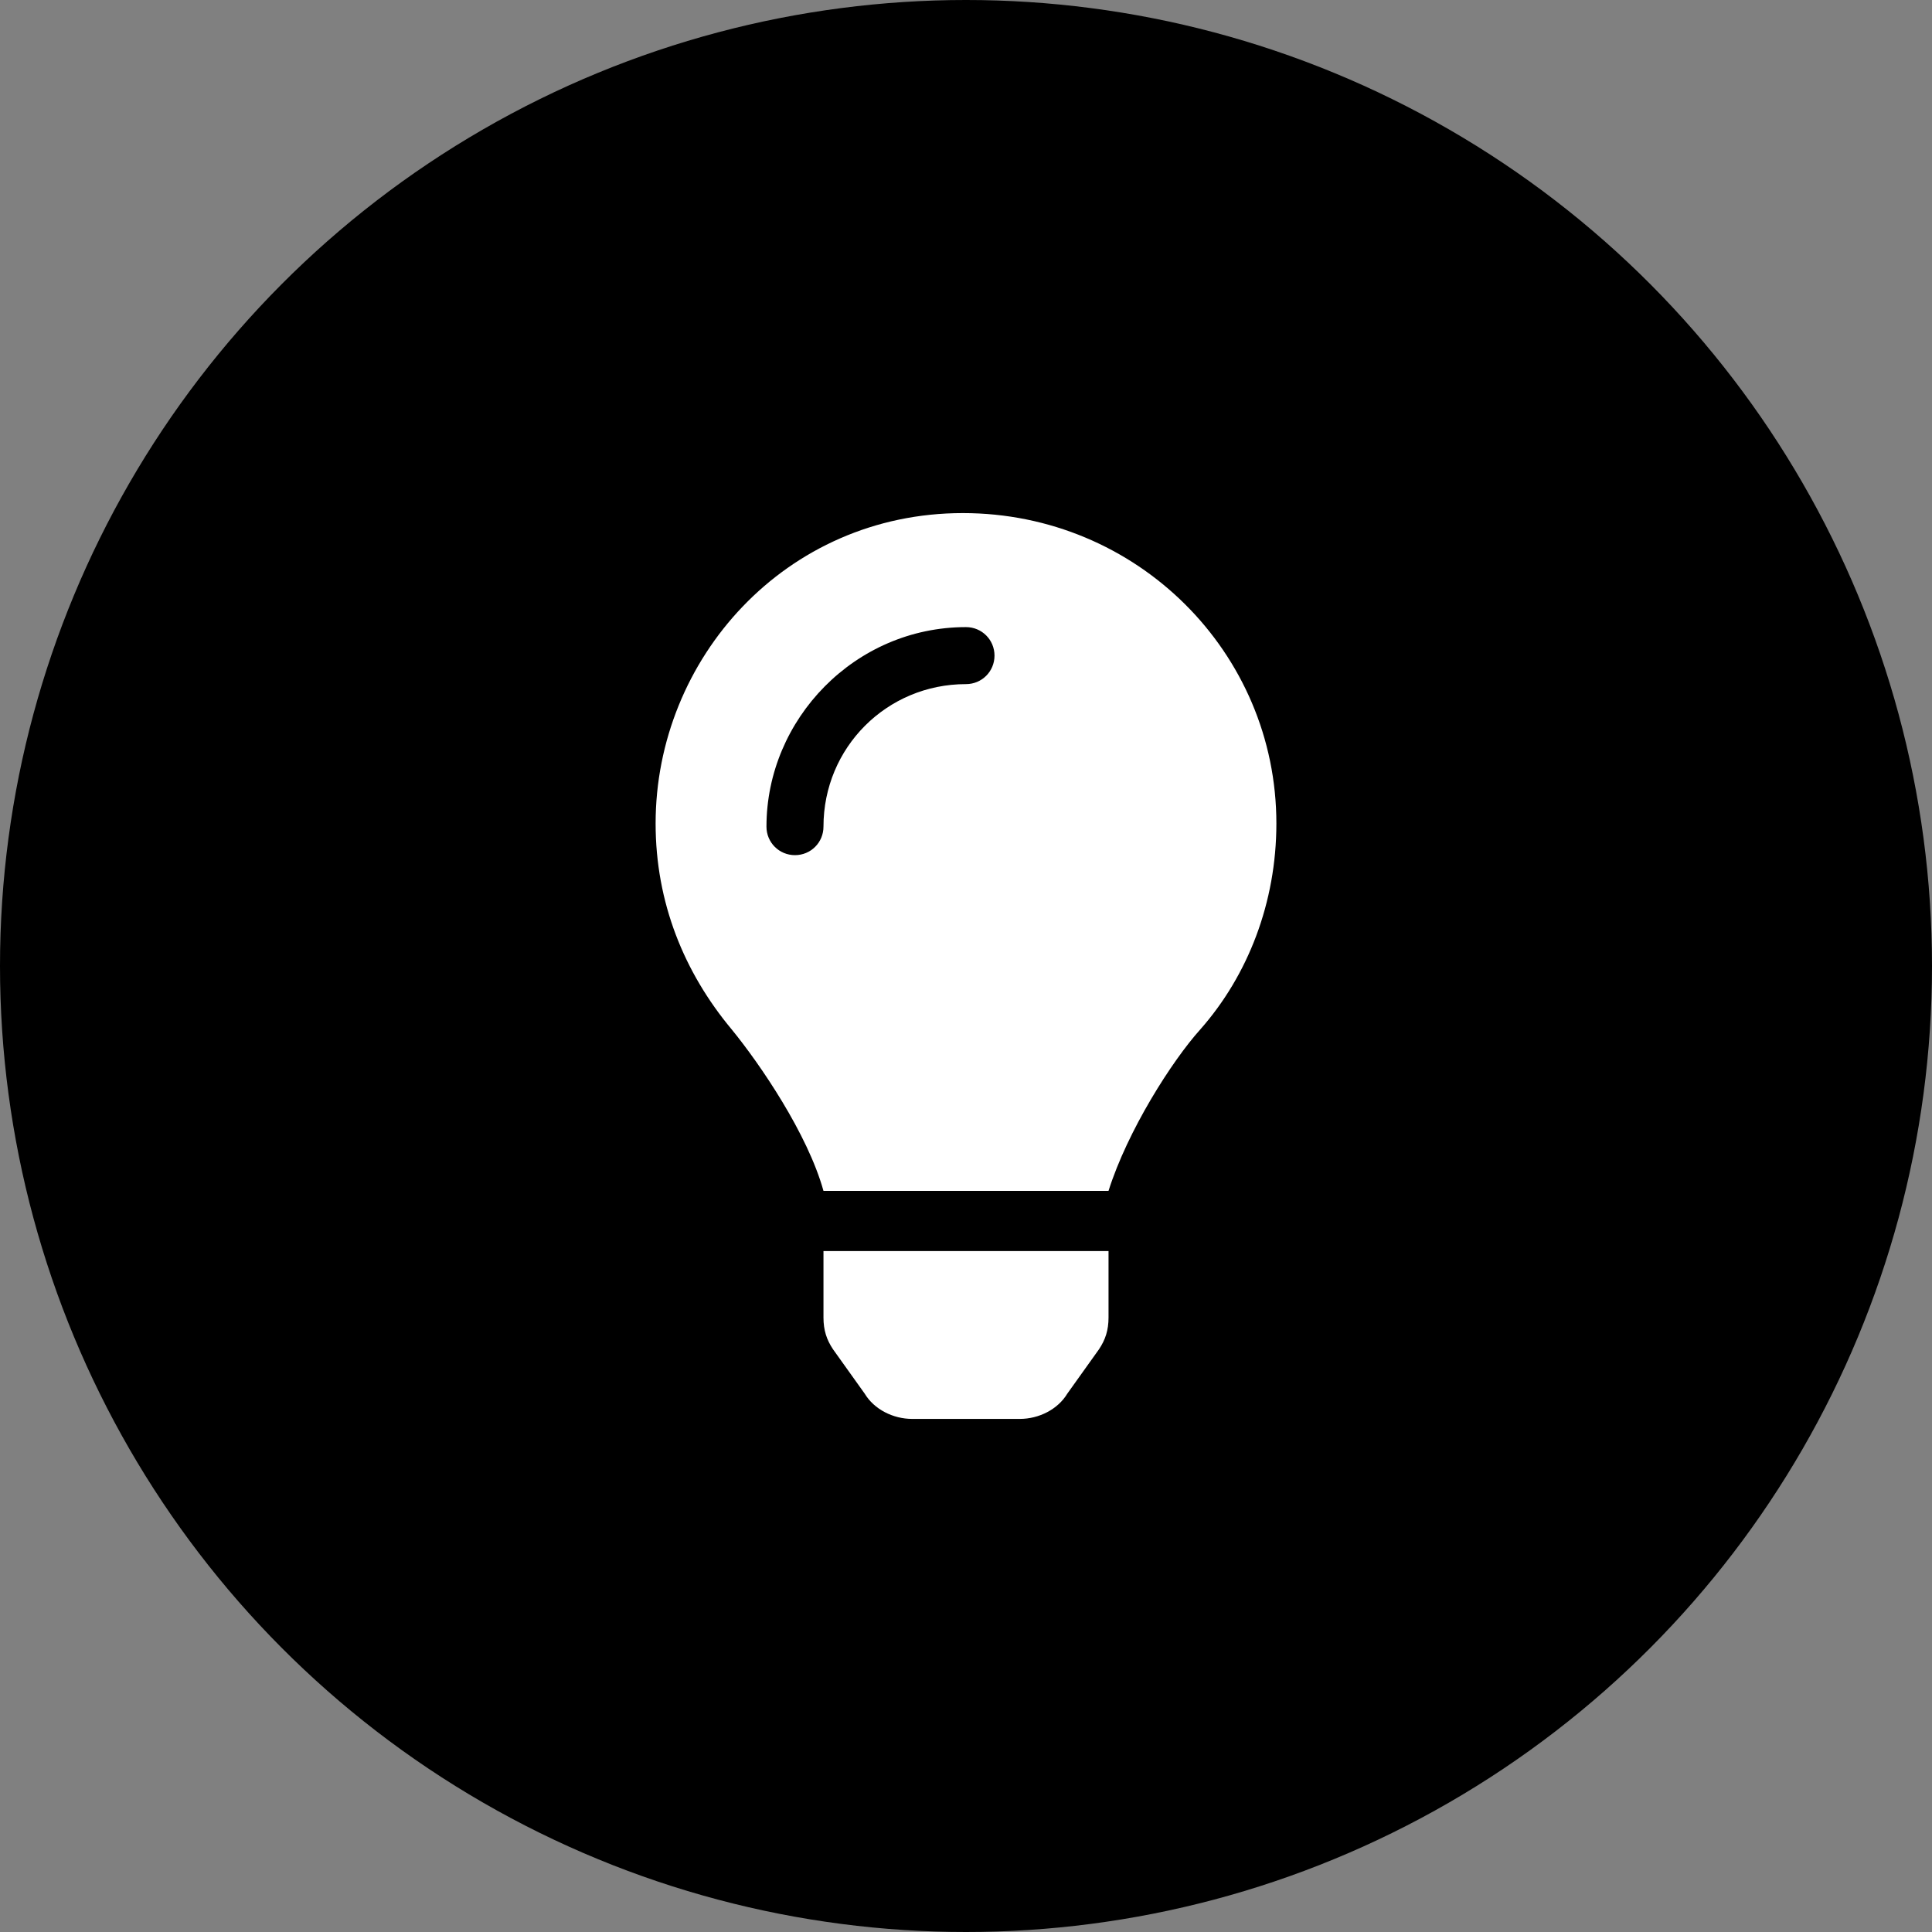 <?xml version="1.0" encoding="utf-8"?>
<!-- Generator: Adobe Illustrator 24.3.0, SVG Export Plug-In . SVG Version: 6.00 Build 0)  -->
<svg version="1.1" id="Layer_1" xmlns="http://www.w3.org/2000/svg" xmlns:xlink="http://www.w3.org/1999/xlink" x="0px" y="0px"
	 viewBox="0 0 61 61" style="enable-background:new 0 0 61 61;" xml:space="preserve">
<rect x="0" y="0" width="61" height="61" fill="#808080" stroke="none"/>
<style type="text/css">
	.st0{fill:#FFFFFF;}
</style>
<circle cx="30.5" cy="30.5" r="30.5"/>
<path class="st0" d="M26,41.6c0,0.4,0.1,0.7,0.3,1l1,1.4c0.3,0.5,0.9,0.8,1.5,0.8h3.4c0.6,0,1.2-0.3,1.5-0.8l1-1.4
	c0.2-0.3,0.3-0.6,0.3-1l0-2.1H26C26,39.4,26,41.6,26,41.6z M20.7,26c0,2.5,0.9,4.7,2.4,6.5c0.9,1.1,2.4,3.3,2.9,5.1c0,0,0,0,0,0h9
	c0,0,0,0,0,0c0.6-1.9,2-4.1,2.9-5.1c1.5-1.7,2.4-4,2.4-6.5c0-5.4-4.4-9.8-9.9-9.8C24.8,16.2,20.7,20.8,20.7,26z M30.5,21.6
	c-2.5,0-4.5,2-4.5,4.5c0,0.5-0.4,0.9-0.9,0.9s-0.9-0.4-0.9-0.9c0-3.4,2.8-6.3,6.3-6.3c0.5,0,0.9,0.4,0.9,0.9
	C31.4,21.2,31,21.6,30.5,21.6z"/>
</svg>
